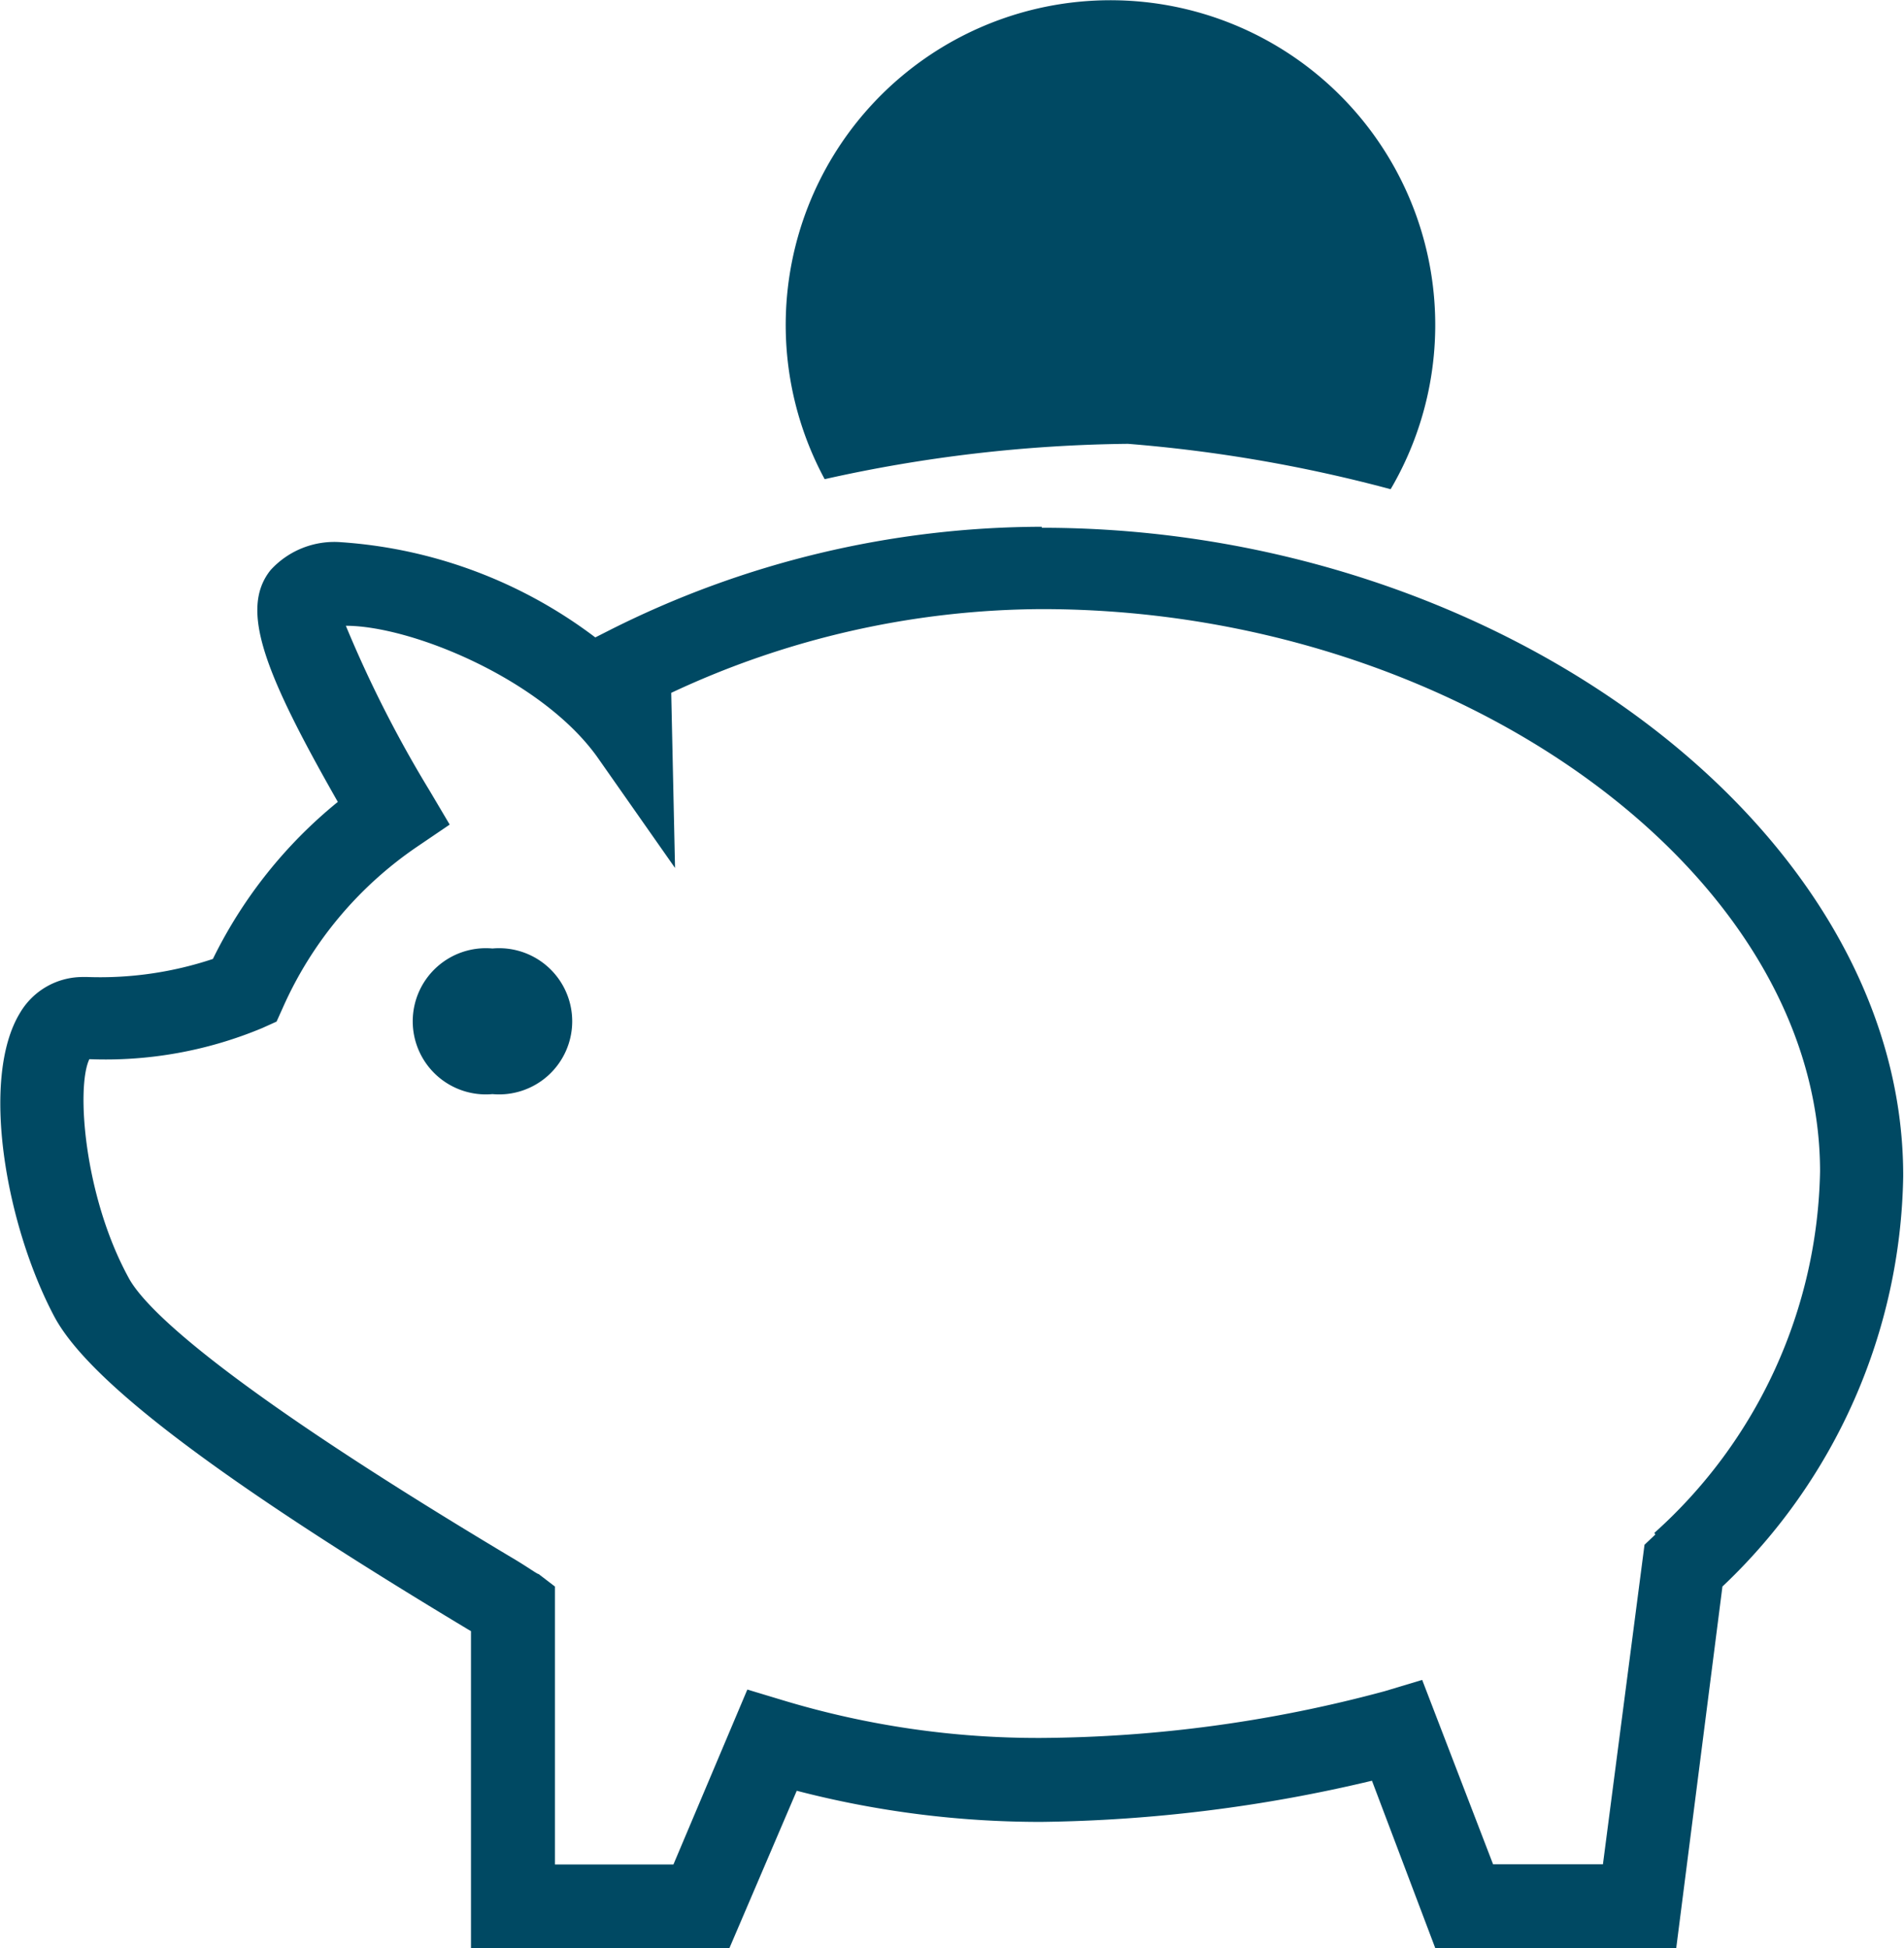 <svg id="Layer_1" data-name="Layer 1" xmlns="http://www.w3.org/2000/svg" width="94.8" height="97" viewBox="0 0 94.8 97"><title>icon-topic-benefits-landing</title><path d="M24.52,47.23a3.64,3.64,0,1,0,0,7.25,3.64,3.64,0,1,0,0-7.25Zm27.35-21a47.94,47.94,0,0,0-21.52,5.15l-.71.36A23.6,23.6,0,0,0,17,27a4.29,4.29,0,0,0-3.53,1.39c-1.55,1.94-.33,5.08,3.35,11.54a23.24,23.24,0,0,0-6.22,7.82,17.76,17.76,0,0,1-6.23.9H4.17A3.62,3.62,0,0,0,1,50.43C-1,53.7.29,61,2.7,65.55,4.42,68.79,11,73.74,23.31,81.14l.14.08V97H36.32l3.35-7.83a48.23,48.23,0,0,0,12.19,1.55,74.51,74.51,0,0,0,16.45-2.05L71.46,97h12l2.3-18a28.74,28.74,0,0,0,9-20.42C94.8,41.34,74.74,26.28,51.87,26.28ZM82.42,76.41l-.54.51L79.81,92.83H74.34l-3.53-9.18-1.86.56a67,67,0,0,1-17.12,2.33A43.83,43.83,0,0,1,39,84.67l-1.79-.54-3.68,8.71H27.63V79l-.81-.62c-.08,0-.57-.37-1.39-.85C10.58,68.65,7.12,65,6.39,63.6c-2.22-4.08-2.6-9.5-1.94-10.86a20.23,20.23,0,0,0,8.61-1.55l.71-.32.32-.71a19,19,0,0,1,6.68-8l1.62-1.1-1-1.69a59.7,59.7,0,0,1-4.17-8.21c3.26,0,9.72,2.65,12.5,6.51l3.89,5.55-.19-8.72a43.83,43.83,0,0,1,18.45-4.17c20.64,0,38.75,13.11,38.75,28a24.77,24.77,0,0,1-8.25,18Z" fill="#004963"/><path d="M69.24,24.36a16.17,16.17,0,1,0-28.18-.5A72.19,72.19,0,0,1,56.16,22.1,72.85,72.85,0,0,1,69.24,24.36Z" fill="#004963"/></svg>